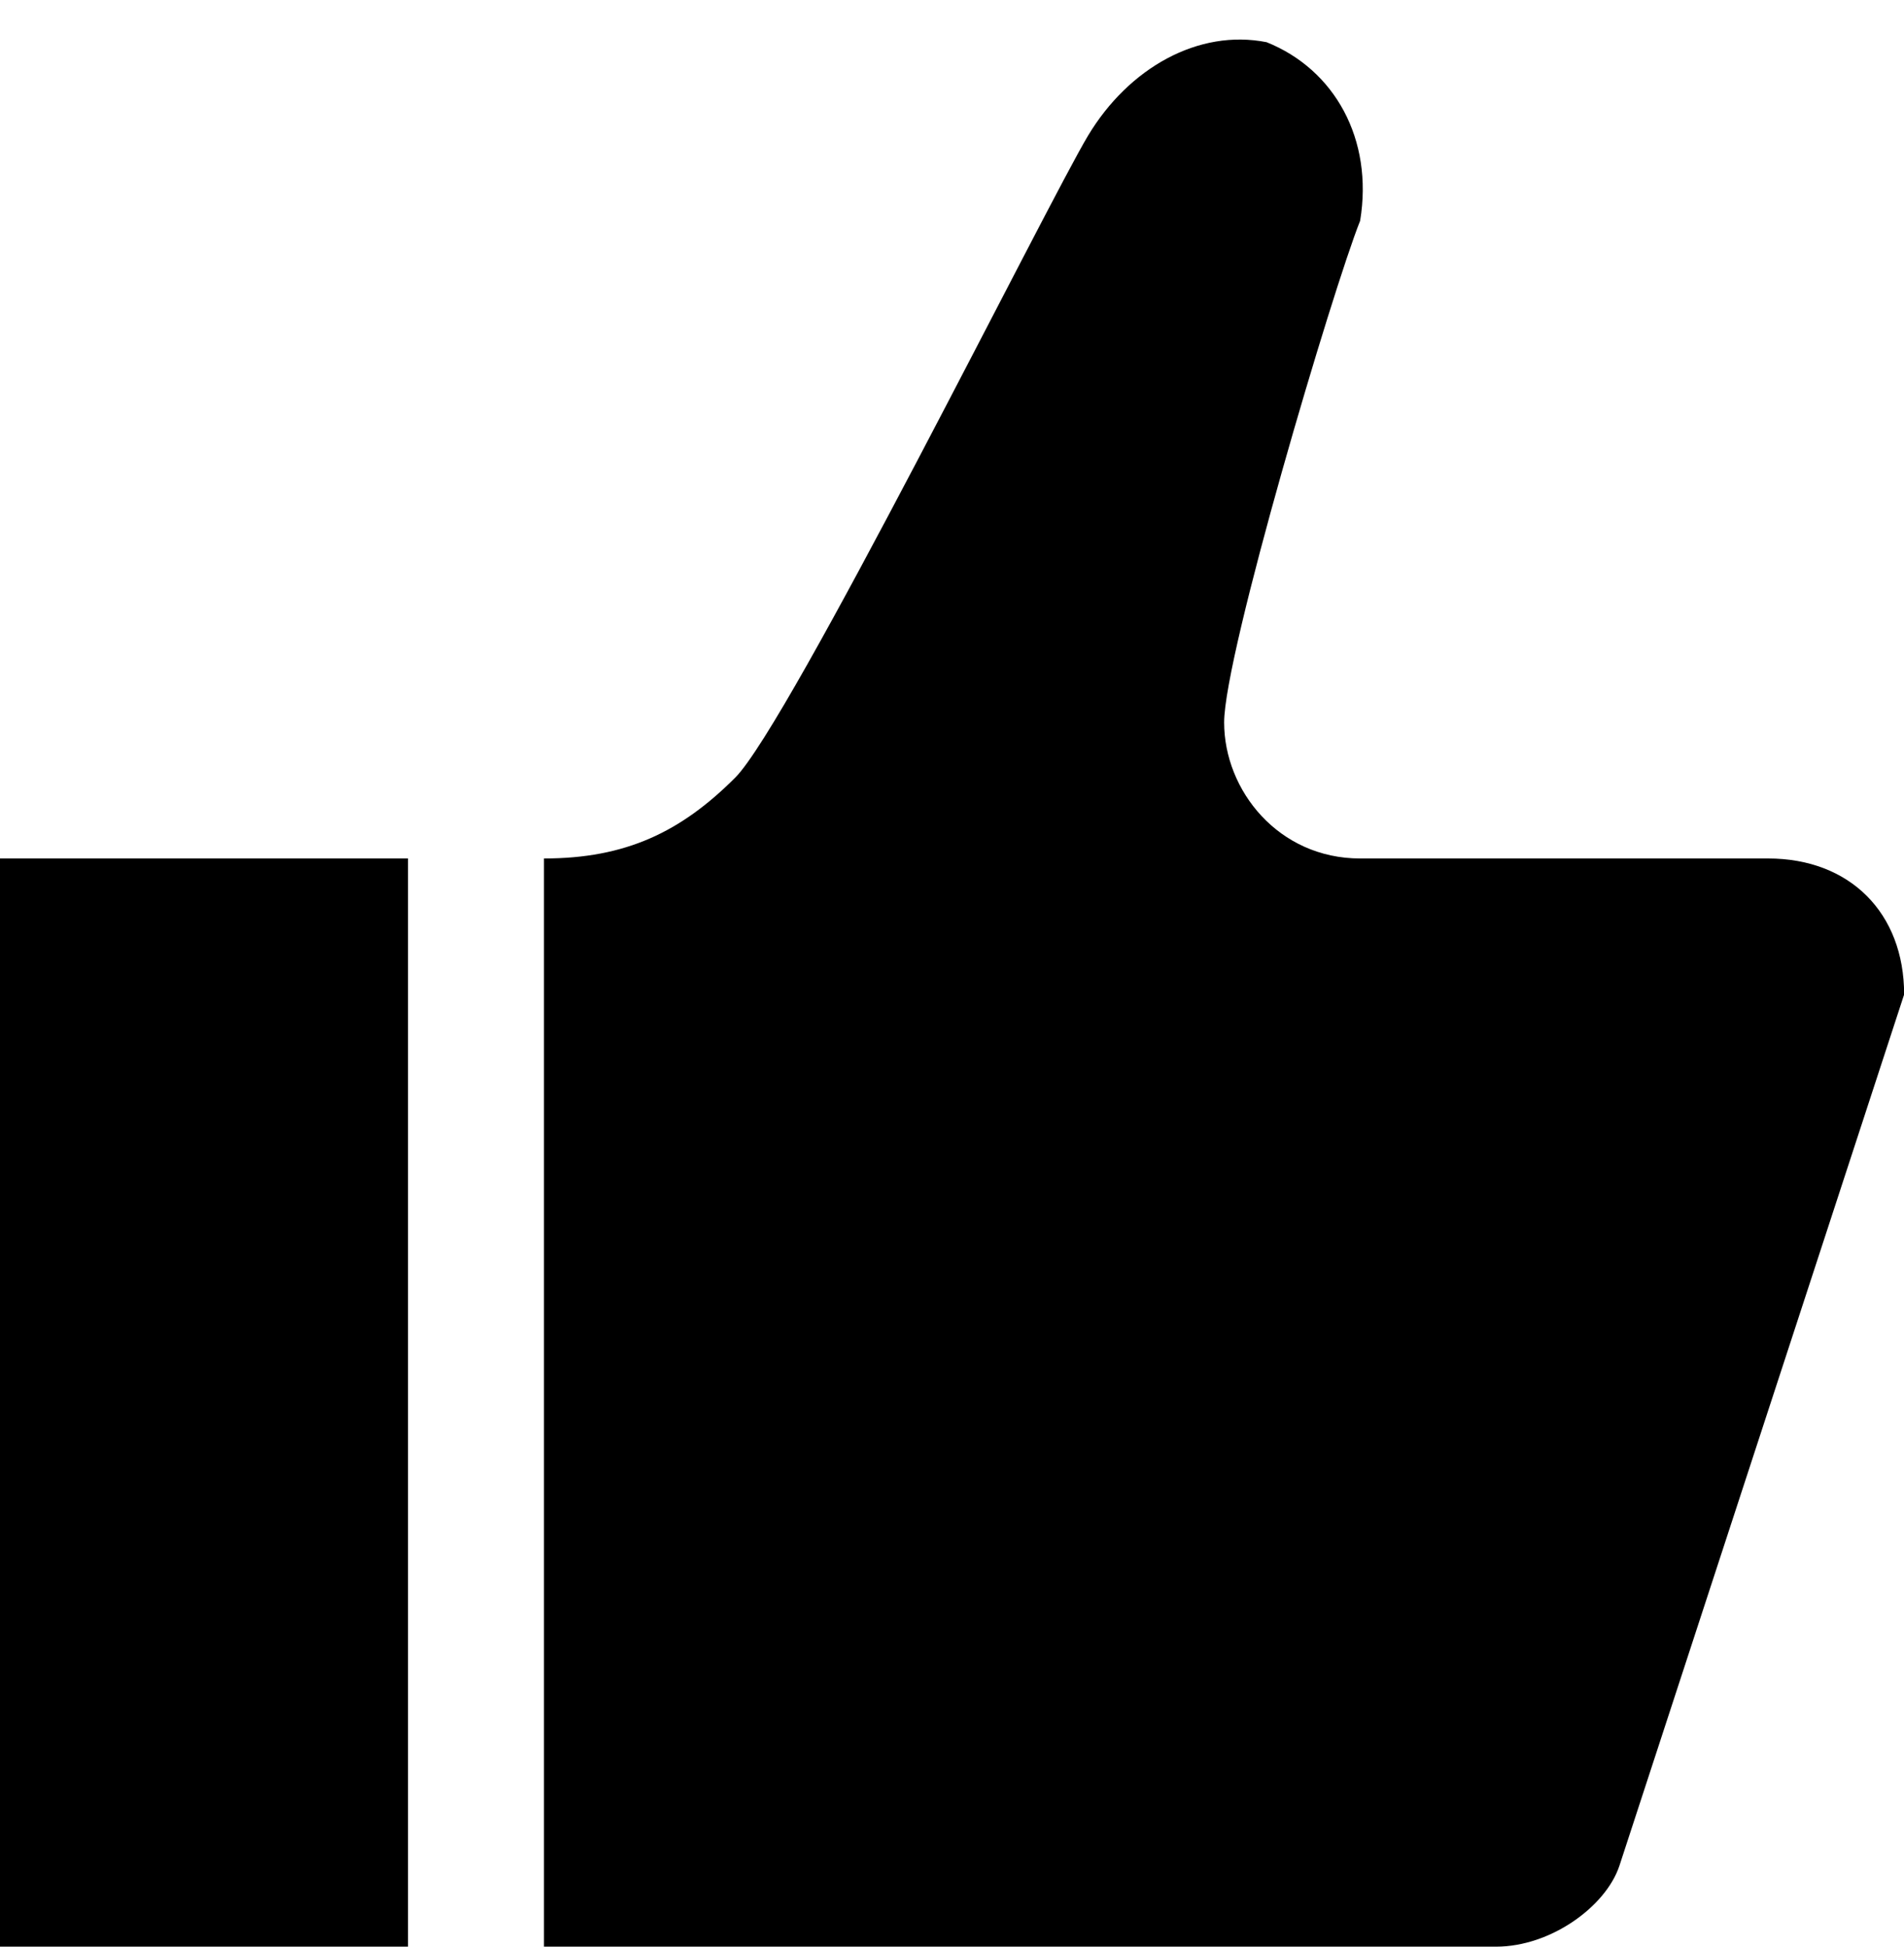 <?xml version="1.0" encoding="UTF-8" standalone="no"?>
<svg width="45px" height="46px" viewBox="0 0 45 46" version="1.1" xmlns="http://www.w3.org/2000/svg" xmlns:xlink="http://www.w3.org/1999/xlink" xmlns:sketch="http://www.bohemiancoding.com/sketch/ns">
    <!-- Generator: Sketch 3.1.1 (8761) - http://www.bohemiancoding.com/sketch -->
    <title>noun_45357_cc 3</title>
    <desc>Created with Sketch.</desc>
    <defs></defs>
    <g id="Welcome" stroke="none" stroke-width="1" fill="none" fill-rule="evenodd" sketch:type="MSPage">
        <g id="List-of-topics" sketch:type="MSArtboardGroup" transform="translate(-521, -507)" fill="#000000">
            <g id="noun_45357_cc-3" sketch:type="MSLayerGroup" transform="translate(543.5, 530.5) scale(1, -1) translate(-543.5, -530.5) translate(521, 508)">
                <path d="M0,5.32907052e-15 L0,25.714 L9.643,25.714 L9.643,5.32907052e-15 L0,5.32907052e-15 L0,5.32907052e-15 Z M12.857,1.17445736e-14 L12.857,25.714 C14.786,25.714 16.091,26.338 17.376,27.624 C18.662,28.909 24.75,41.185 25.714,42.792 C26.679,44.399 28.328,45.321 29.935,45.003 C31.542,44.36 32.464,42.711 32.146,40.783 C31.503,39.176 28.932,30.536 28.932,28.929 C28.932,27.321 30.218,25.714 32.146,25.714 L41.789,25.714 C43.718,25.714 45.003,24.429 45.003,22.5 L38.273,1.909 C37.951,0.945 36.646,7.10542736e-15 35.36,7.10542736e-15 L12.86,7.10542736e-15 L12.857,1.17445736e-14 Z" id="Shape" sketch:type="MSShapeGroup"></path>
            </g>
        </g>
    </g>
</svg>